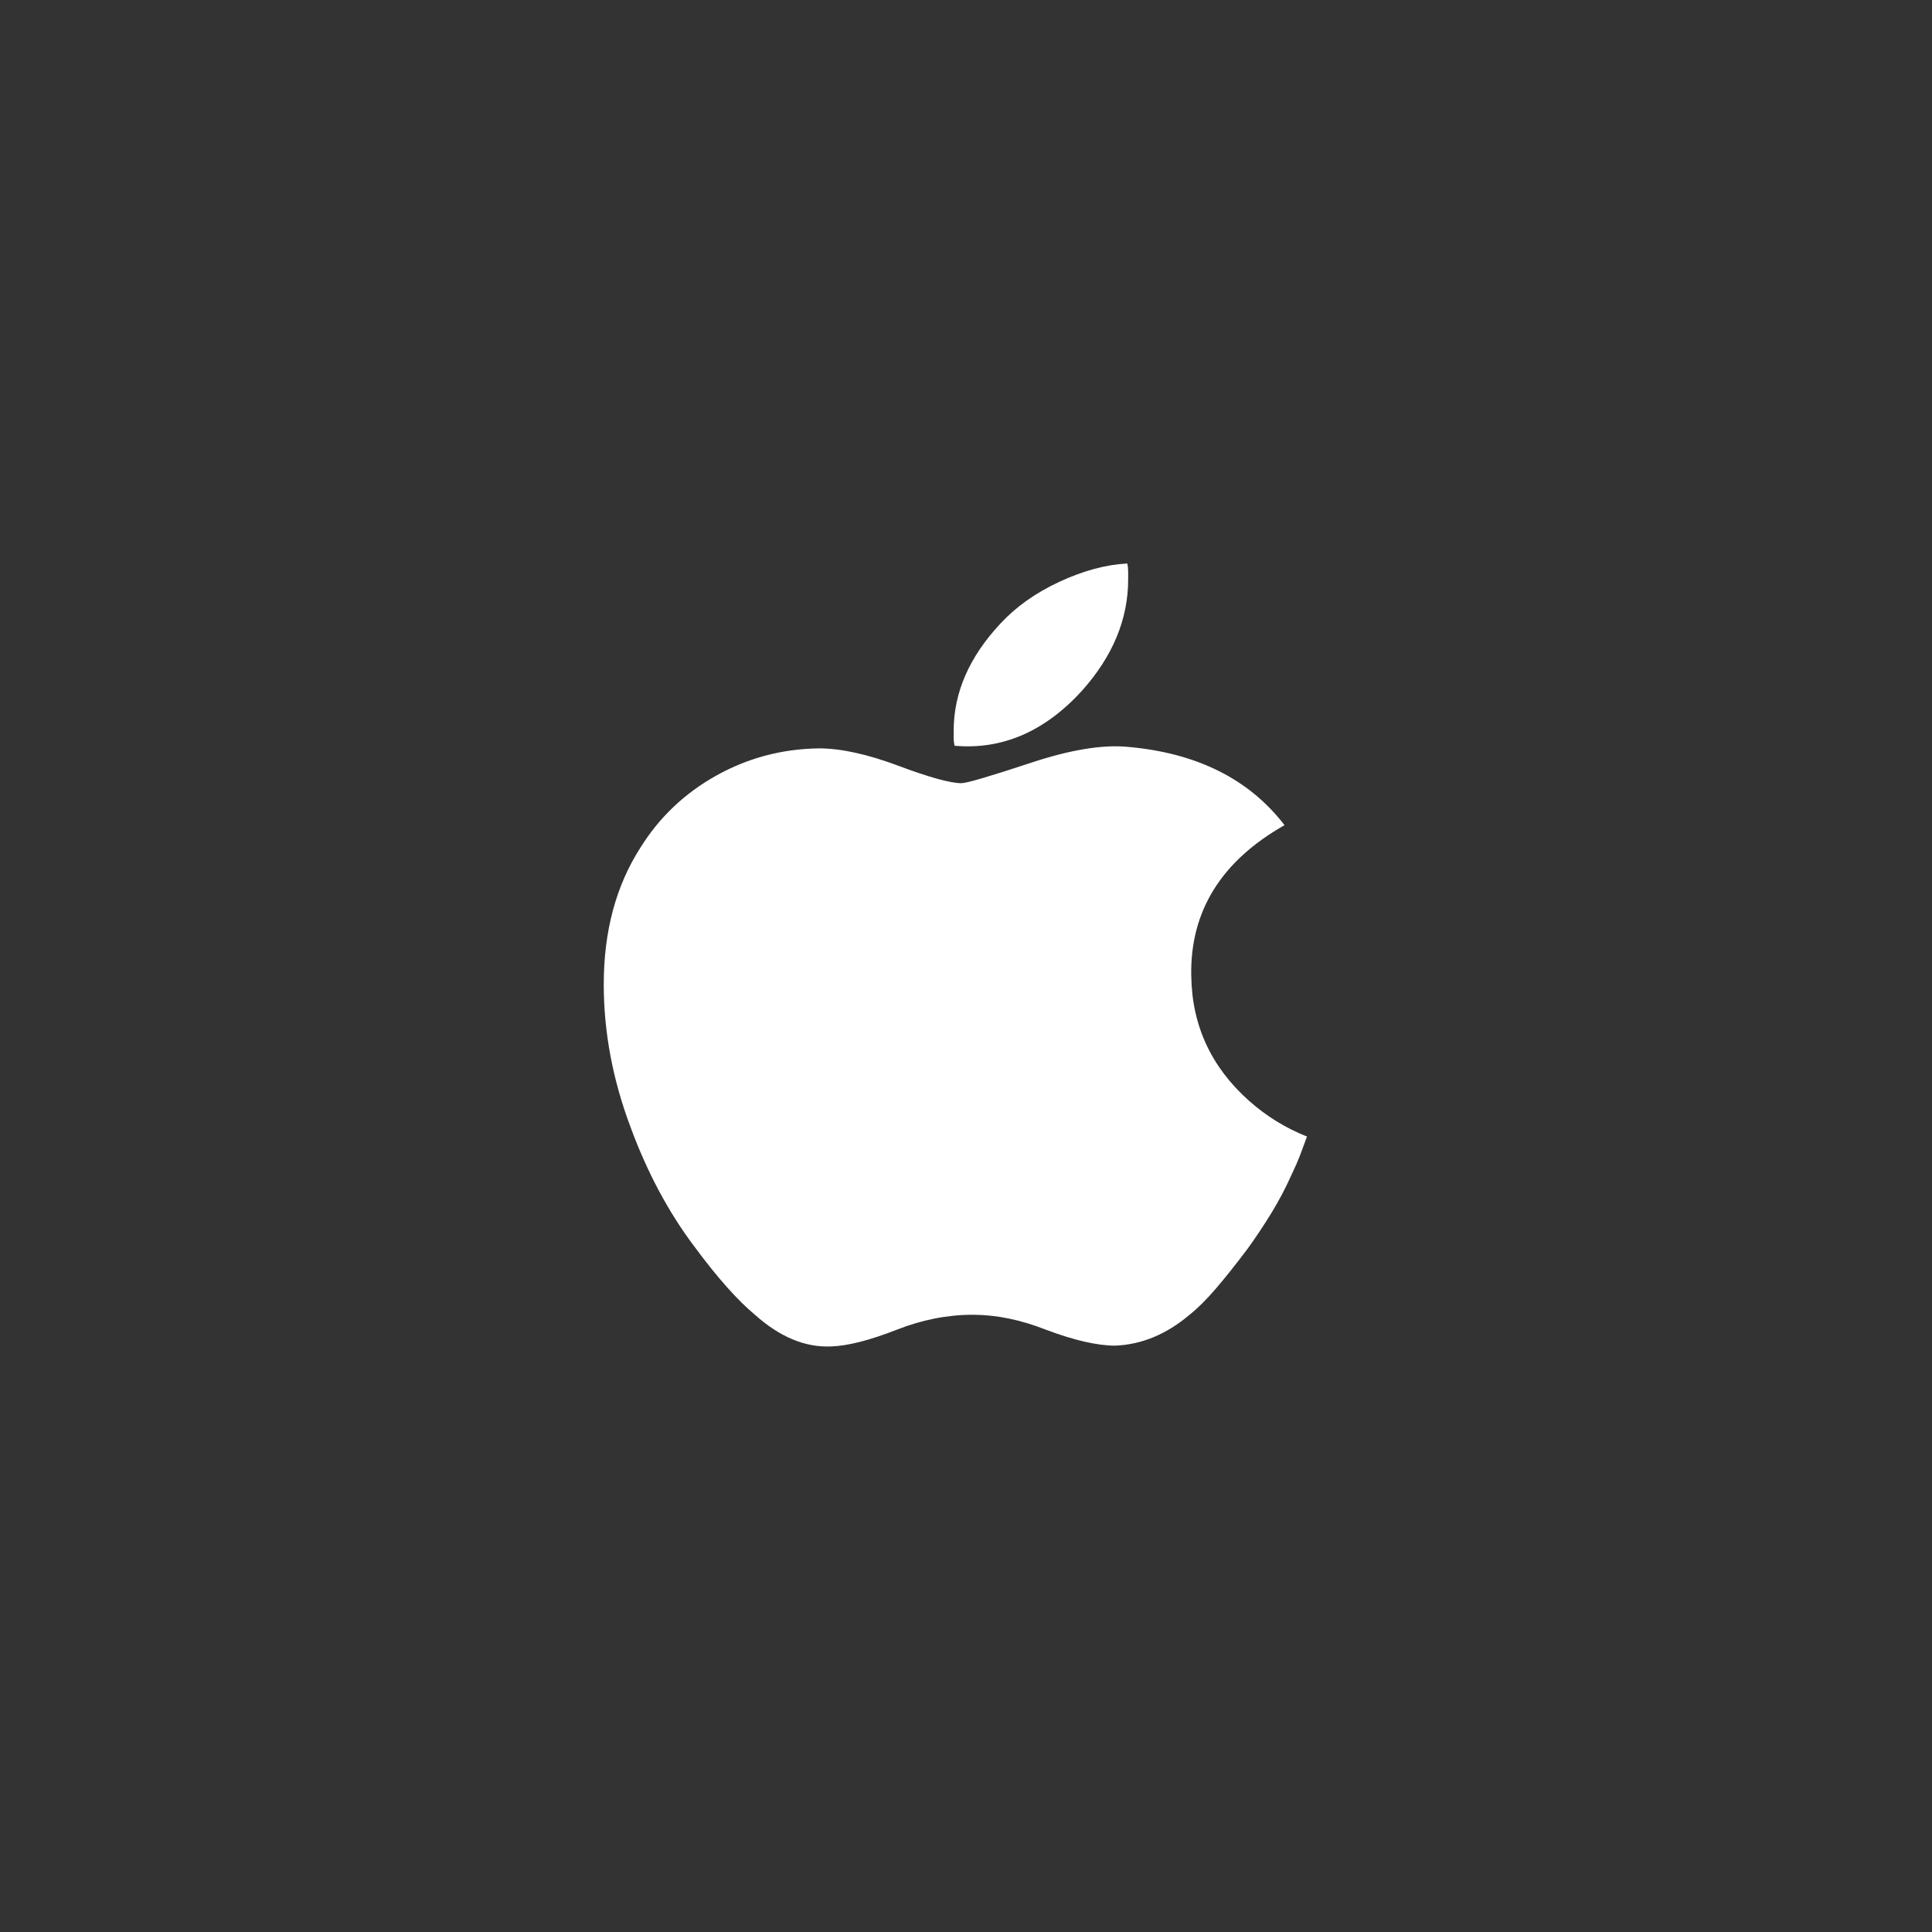 <svg width="48" height="48" viewBox="0 0 48 48" fill="none" xmlns="http://www.w3.org/2000/svg">
<rect x="0" y="0" width="48" height="48" fill="#333333" stroke="none"/>
<path fill-rule="evenodd" clip-rule="evenodd" d="M28.029 14.394C28.029 15.378 27.65 16.297 26.891 17.15L26.892 17.15C25.962 18.173 24.903 18.633 23.715 18.528C23.701 18.462 23.694 18.399 23.694 18.34V18.154C23.694 17.209 24.08 16.323 24.852 15.496C25.239 15.077 25.729 14.729 26.323 14.453C26.917 14.178 27.479 14.027 28.008 14C28.022 14.066 28.029 14.131 28.029 14.197V14.394ZM31.914 20.501C30.34 21.393 29.567 22.64 29.596 24.241L29.597 24.242C29.611 25.475 30.091 26.512 31.034 27.351C31.463 27.731 31.942 28.028 32.472 28.237C32.415 28.395 32.357 28.549 32.301 28.699C32.243 28.85 32.178 28.997 32.108 29.142C31.951 29.497 31.775 29.831 31.582 30.146C31.388 30.461 31.191 30.757 30.991 31.032C30.705 31.412 30.444 31.74 30.207 32.016C29.971 32.291 29.753 32.508 29.553 32.666C28.98 33.15 28.365 33.406 27.707 33.432C27.263 33.432 26.691 33.301 25.99 33.038C25.359 32.789 24.752 32.665 24.166 32.665C23.536 32.665 22.906 32.79 22.276 33.038C21.603 33.301 21.06 33.439 20.646 33.452C20.001 33.479 19.372 33.216 18.756 32.665C18.328 32.31 17.825 31.746 17.253 30.972C16.61 30.12 16.08 29.129 15.665 28.001C15.221 26.819 15 25.638 15 24.457C15 23.145 15.3 22.017 15.903 21.072C16.374 20.312 17.004 19.712 17.791 19.272C18.577 18.832 19.429 18.606 20.345 18.593C20.889 18.593 21.547 18.736 22.319 19.025C23.093 19.315 23.615 19.458 23.887 19.458C24.015 19.458 24.595 19.288 25.626 18.947C26.583 18.631 27.37 18.501 27.986 18.553C29.718 18.698 31.027 19.347 31.914 20.501Z" fill="white"/>
</svg>
